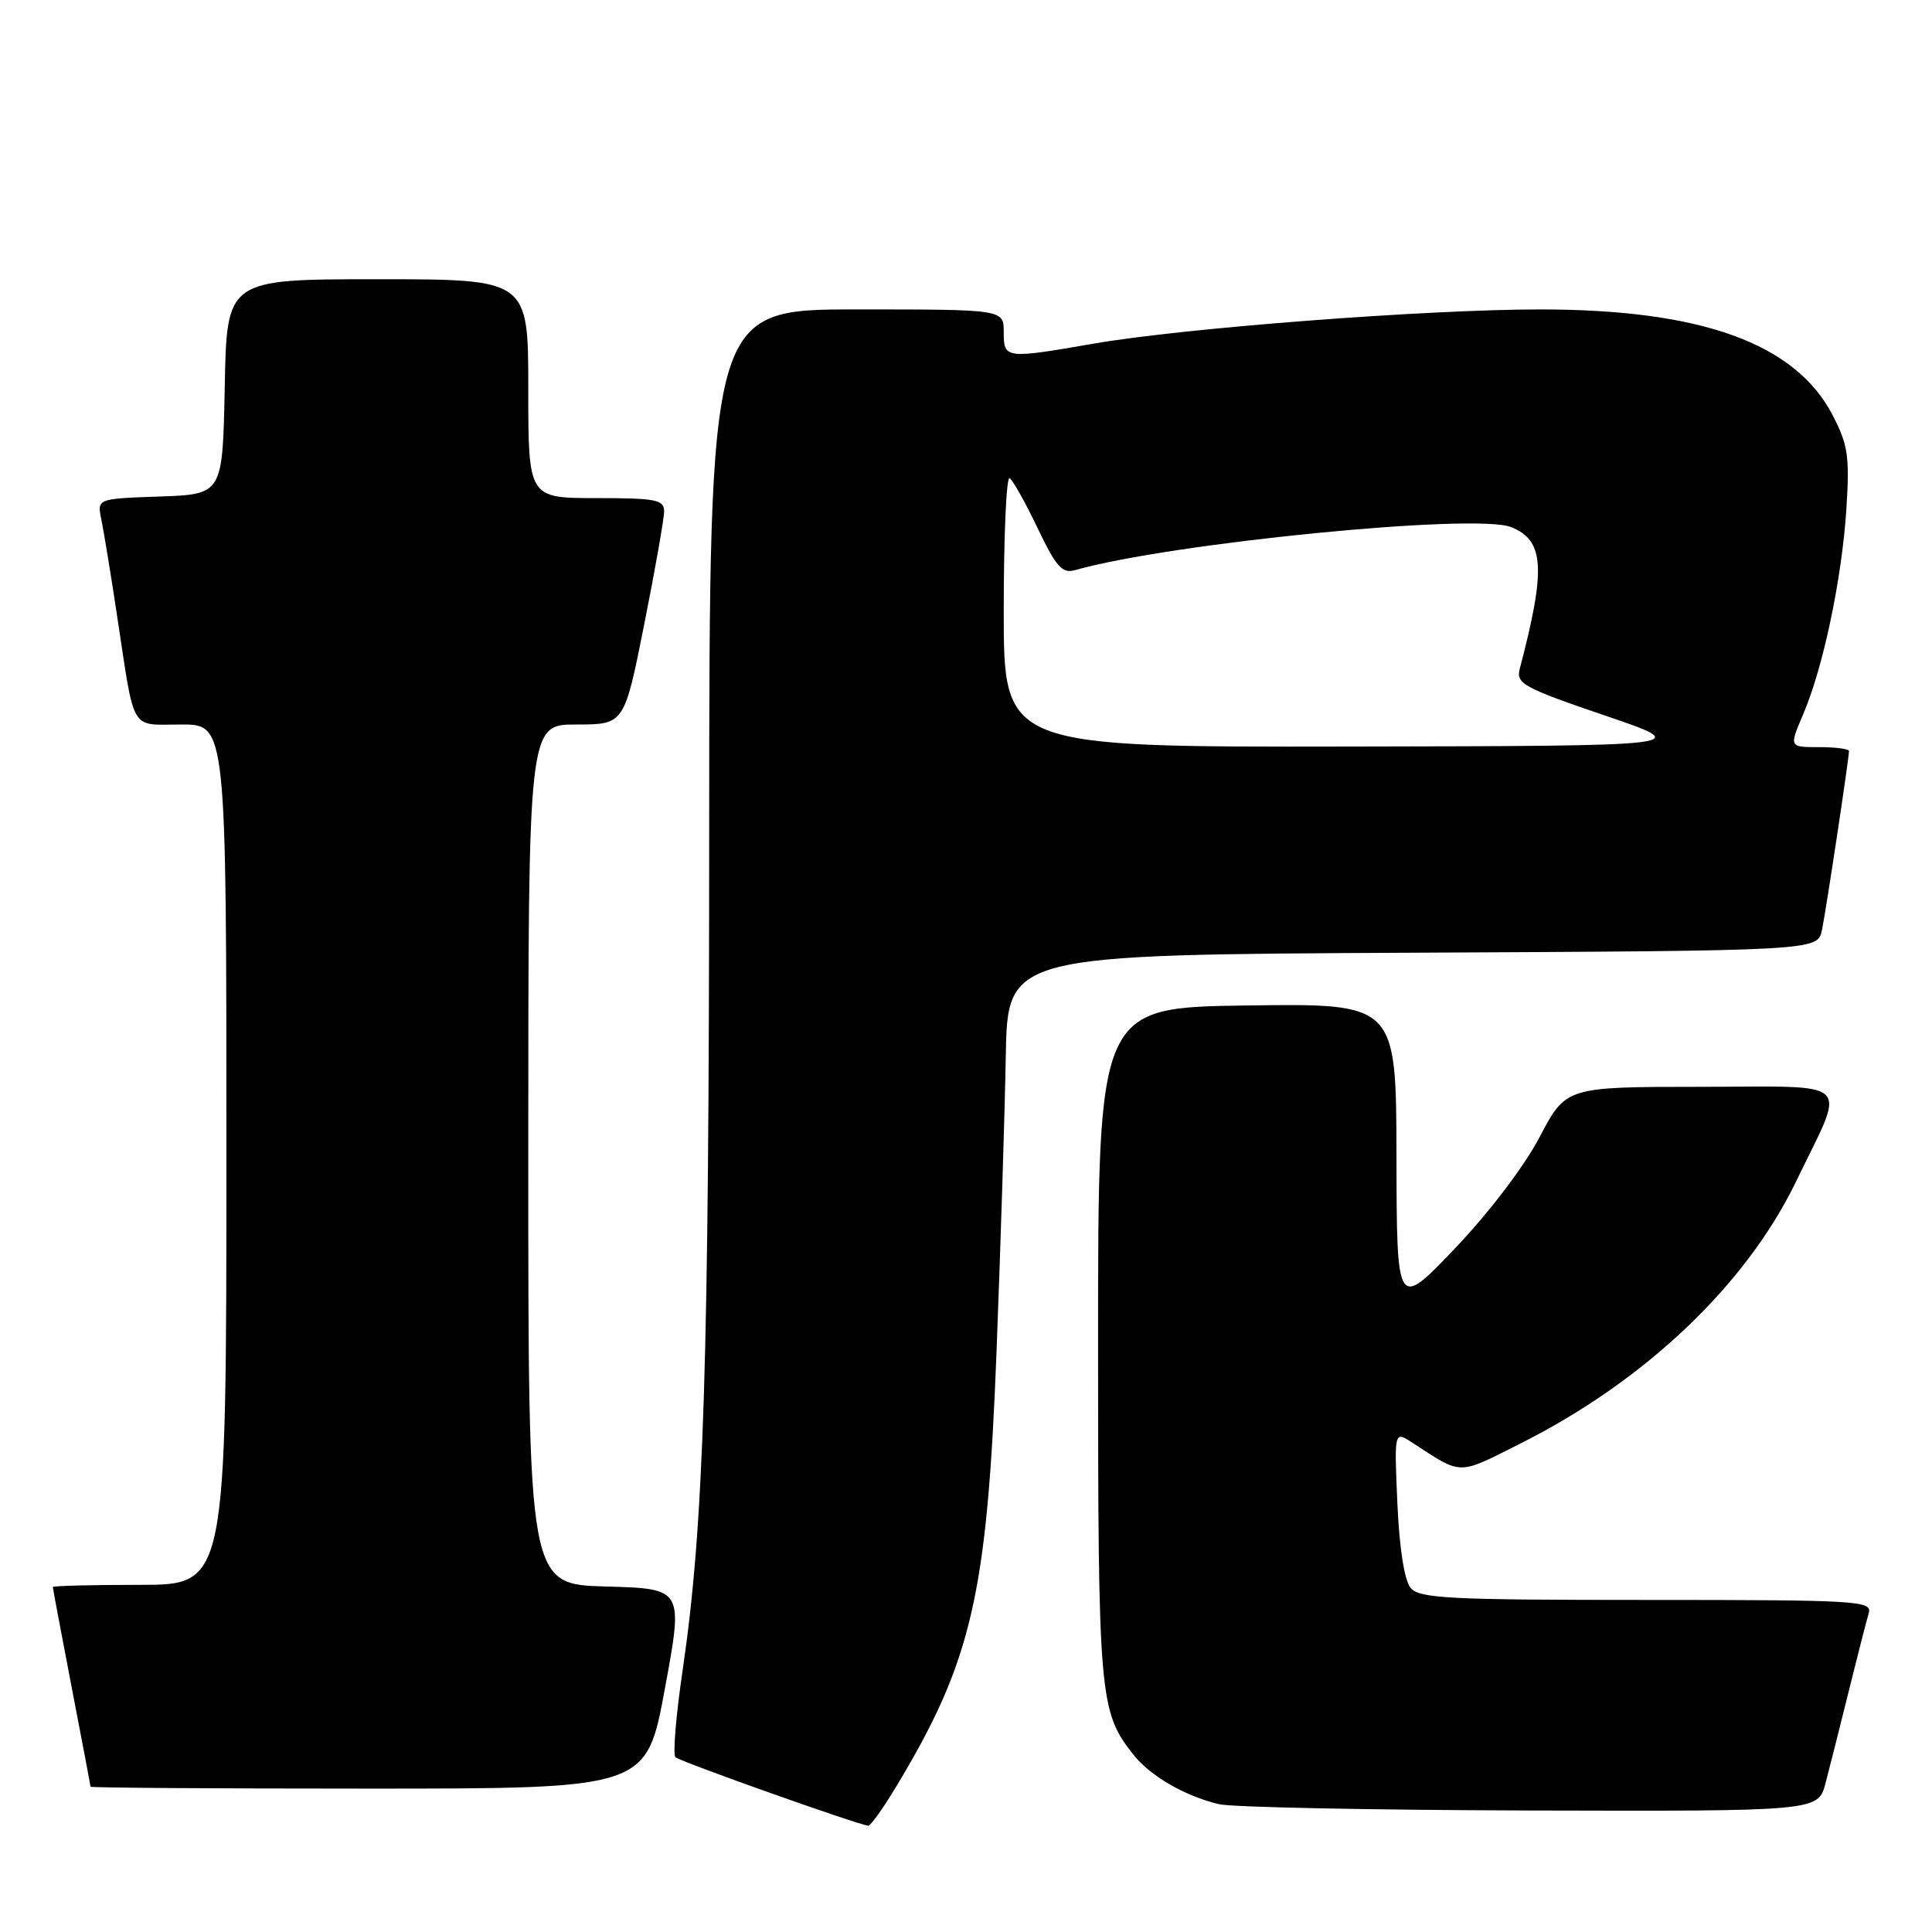 <?xml version="1.0" encoding="UTF-8" standalone="no"?>
<!DOCTYPE svg PUBLIC "-//W3C//DTD SVG 1.1//EN" "http://www.w3.org/Graphics/SVG/1.1/DTD/svg11.dtd" >
<svg xmlns="http://www.w3.org/2000/svg" xmlns:xlink="http://www.w3.org/1999/xlink" version="1.1" viewBox="0 0 256 256">
 <g >
 <path fill="currentColor"
d=" M 118.74 236.75 C 128.78 220.11 130.81 211.30 132.05 179.00 C 132.59 164.97 133.14 147.43 133.27 140.00 C 133.50 126.50 133.50 126.50 187.17 126.24 C 240.84 125.98 240.84 125.98 241.42 123.24 C 241.97 120.57 245.00 100.51 245.00 99.51 C 245.00 99.23 243.22 99.00 241.04 99.00 C 237.07 99.00 237.07 99.00 238.90 94.72 C 241.57 88.51 244.05 76.73 244.65 67.52 C 245.10 60.47 244.88 58.96 242.83 55.01 C 237.89 45.50 225.46 41.00 204.08 41.00 C 189.06 41.00 156.90 43.46 145.00 45.52 C 133.17 47.57 133.00 47.55 133.00 44.00 C 133.00 41.00 133.00 41.00 113.50 41.00 C 94.00 41.00 94.00 41.00 93.97 110.25 C 93.95 180.89 93.27 202.14 90.45 221.34 C 89.57 227.31 89.14 232.48 89.50 232.84 C 90.03 233.39 113.34 241.67 115.04 241.92 C 115.34 241.96 117.00 239.64 118.74 236.75 Z  M 241.90 236.25 C 242.44 234.19 243.83 228.68 244.99 224.00 C 246.15 219.32 247.33 214.71 247.62 213.75 C 248.10 212.11 246.24 212.00 218.19 212.00 C 191.93 212.00 188.08 211.80 186.91 210.40 C 186.09 209.40 185.42 205.14 185.16 199.20 C 184.74 189.60 184.74 189.60 187.12 191.15 C 193.85 195.52 193.02 195.52 201.55 191.23 C 218.02 182.94 231.38 170.23 237.99 156.55 C 244.68 142.71 245.98 144.00 225.32 144.01 C 207.50 144.02 207.50 144.02 204.00 150.68 C 201.96 154.57 197.29 160.70 192.79 165.42 C 185.08 173.50 185.08 173.50 185.04 153.23 C 185.00 132.96 185.00 132.96 165.25 133.23 C 145.50 133.50 145.50 133.50 145.50 178.00 C 145.50 224.88 145.66 226.76 150.15 232.46 C 152.40 235.32 156.92 237.95 161.50 239.06 C 163.15 239.47 181.70 239.84 202.71 239.90 C 240.92 240.00 240.92 240.00 241.90 236.25 Z  M 88.10 223.75 C 90.55 210.50 90.55 210.50 80.27 210.22 C 70.00 209.93 70.00 209.93 70.00 152.97 C 70.00 96.00 70.00 96.00 76.36 96.00 C 82.72 96.00 82.72 96.00 85.36 82.75 C 86.81 75.46 88.00 68.71 88.00 67.75 C 88.00 66.21 86.90 66.00 79.00 66.00 C 70.00 66.00 70.00 66.00 70.00 51.50 C 70.00 37.00 70.00 37.00 50.03 37.00 C 30.05 37.00 30.05 37.00 29.78 51.25 C 29.50 65.50 29.50 65.50 21.18 65.79 C 12.86 66.08 12.86 66.08 13.42 68.79 C 13.73 70.28 14.67 76.00 15.50 81.50 C 17.91 97.32 17.13 96.00 24.02 96.00 C 30.00 96.00 30.00 96.00 30.00 153.00 C 30.00 210.00 30.00 210.00 18.50 210.00 C 12.18 210.00 7.00 210.13 7.00 210.29 C 7.00 210.45 8.12 216.42 9.49 223.54 C 10.87 230.67 11.99 236.61 11.99 236.75 C 12.00 236.89 28.57 237.00 48.83 237.00 C 85.66 237.00 85.66 237.00 88.10 223.75 Z  M 133.00 80.94 C 133.00 71.01 133.35 63.10 133.78 63.36 C 134.21 63.63 135.88 66.61 137.49 69.98 C 139.95 75.13 140.75 76.03 142.46 75.54 C 155.14 71.95 195.52 67.97 200.22 69.84 C 204.65 71.61 204.87 75.33 201.37 88.64 C 200.86 90.58 201.86 91.13 212.66 94.81 C 224.50 98.84 224.50 98.84 178.75 98.92 C 133.00 99.00 133.00 99.00 133.00 80.94 Z "/>
</g>
</svg>